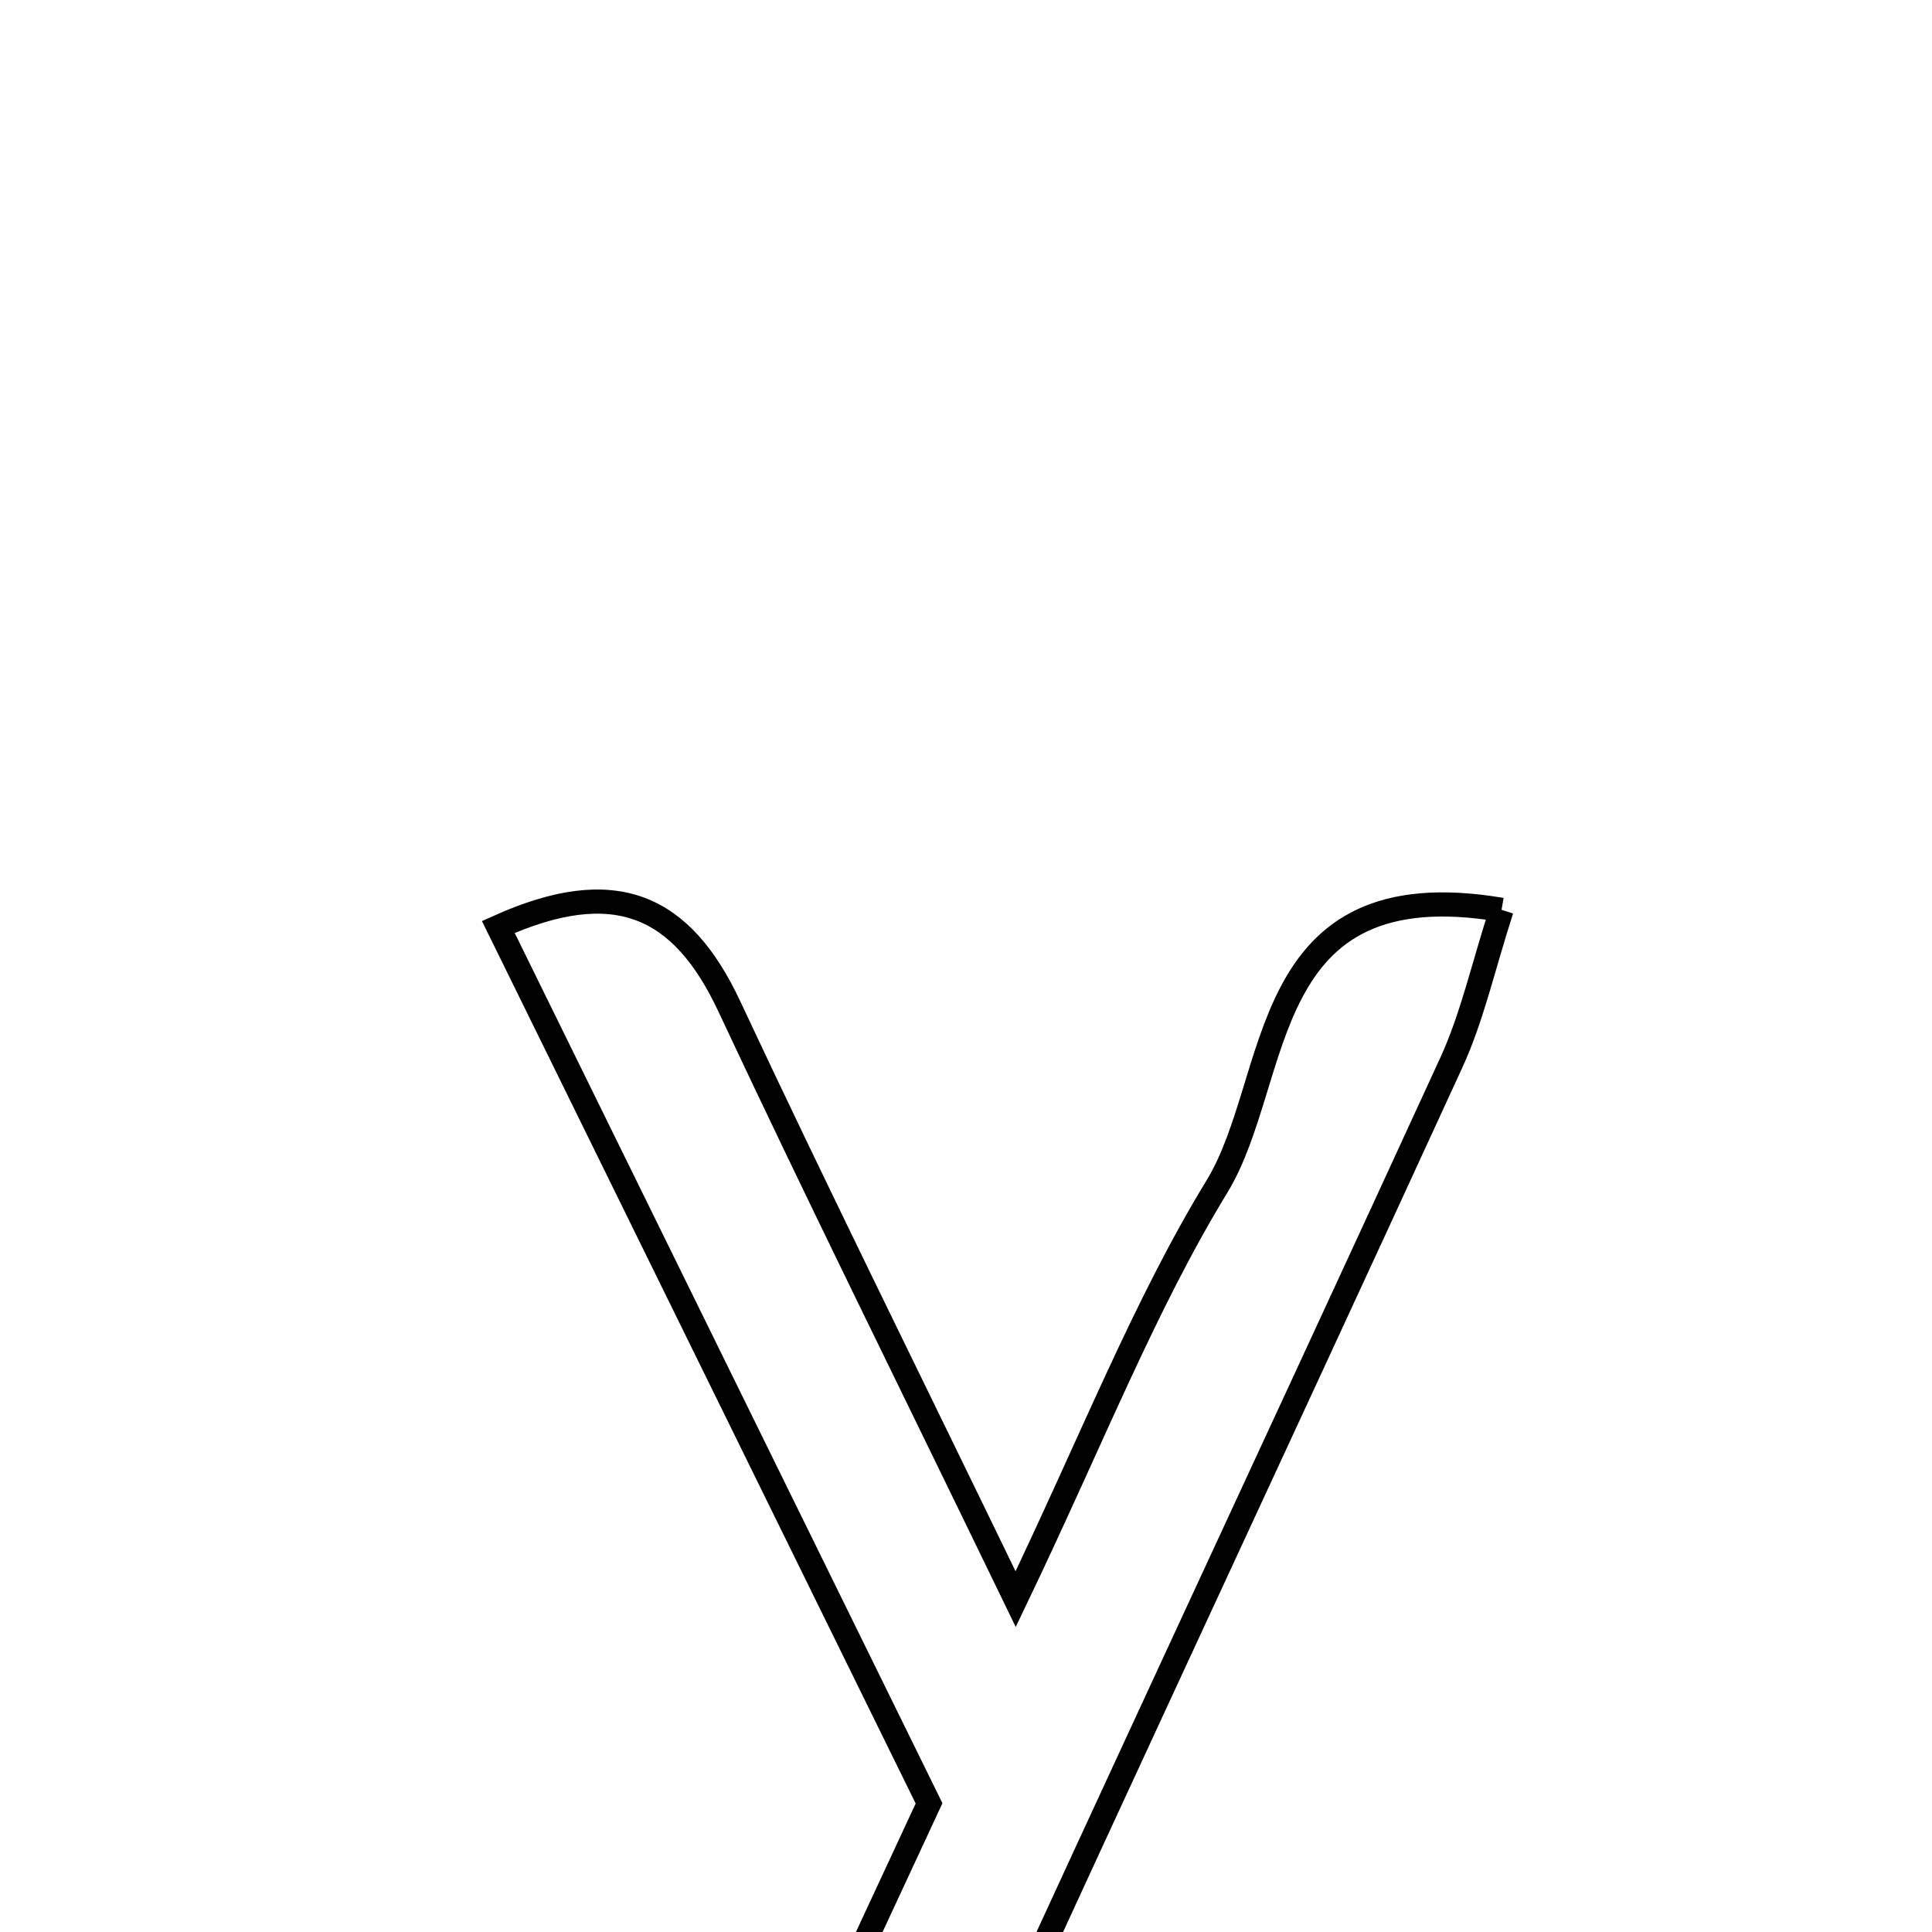 <svg xmlns="http://www.w3.org/2000/svg" viewBox="0.0 0.0 24.0 24.0" height="200px" width="200px"><path fill="none" stroke="black" stroke-width=".3" stroke-opacity="1.0"  filling="0" d="M18.653 11.302 C18.423 12.015 18.288 12.635 18.03 13.198 C15.642 18.4 13.21 23.583 10.847 28.796 C10.312 29.975 9.768 30.866 7.946 30.136 C9.113 27.625 10.273 25.132 11.541 22.402 C9.751 18.761 8.002 15.202 6.19 11.515 C7.641 10.862 8.469 11.24 9.06 12.502 C10.128 14.783 11.248 17.04 12.617 19.865 C13.569 17.879 14.21 16.228 15.117 14.74 C15.937 13.396 15.589 10.786 18.653 11.302"></path></svg>